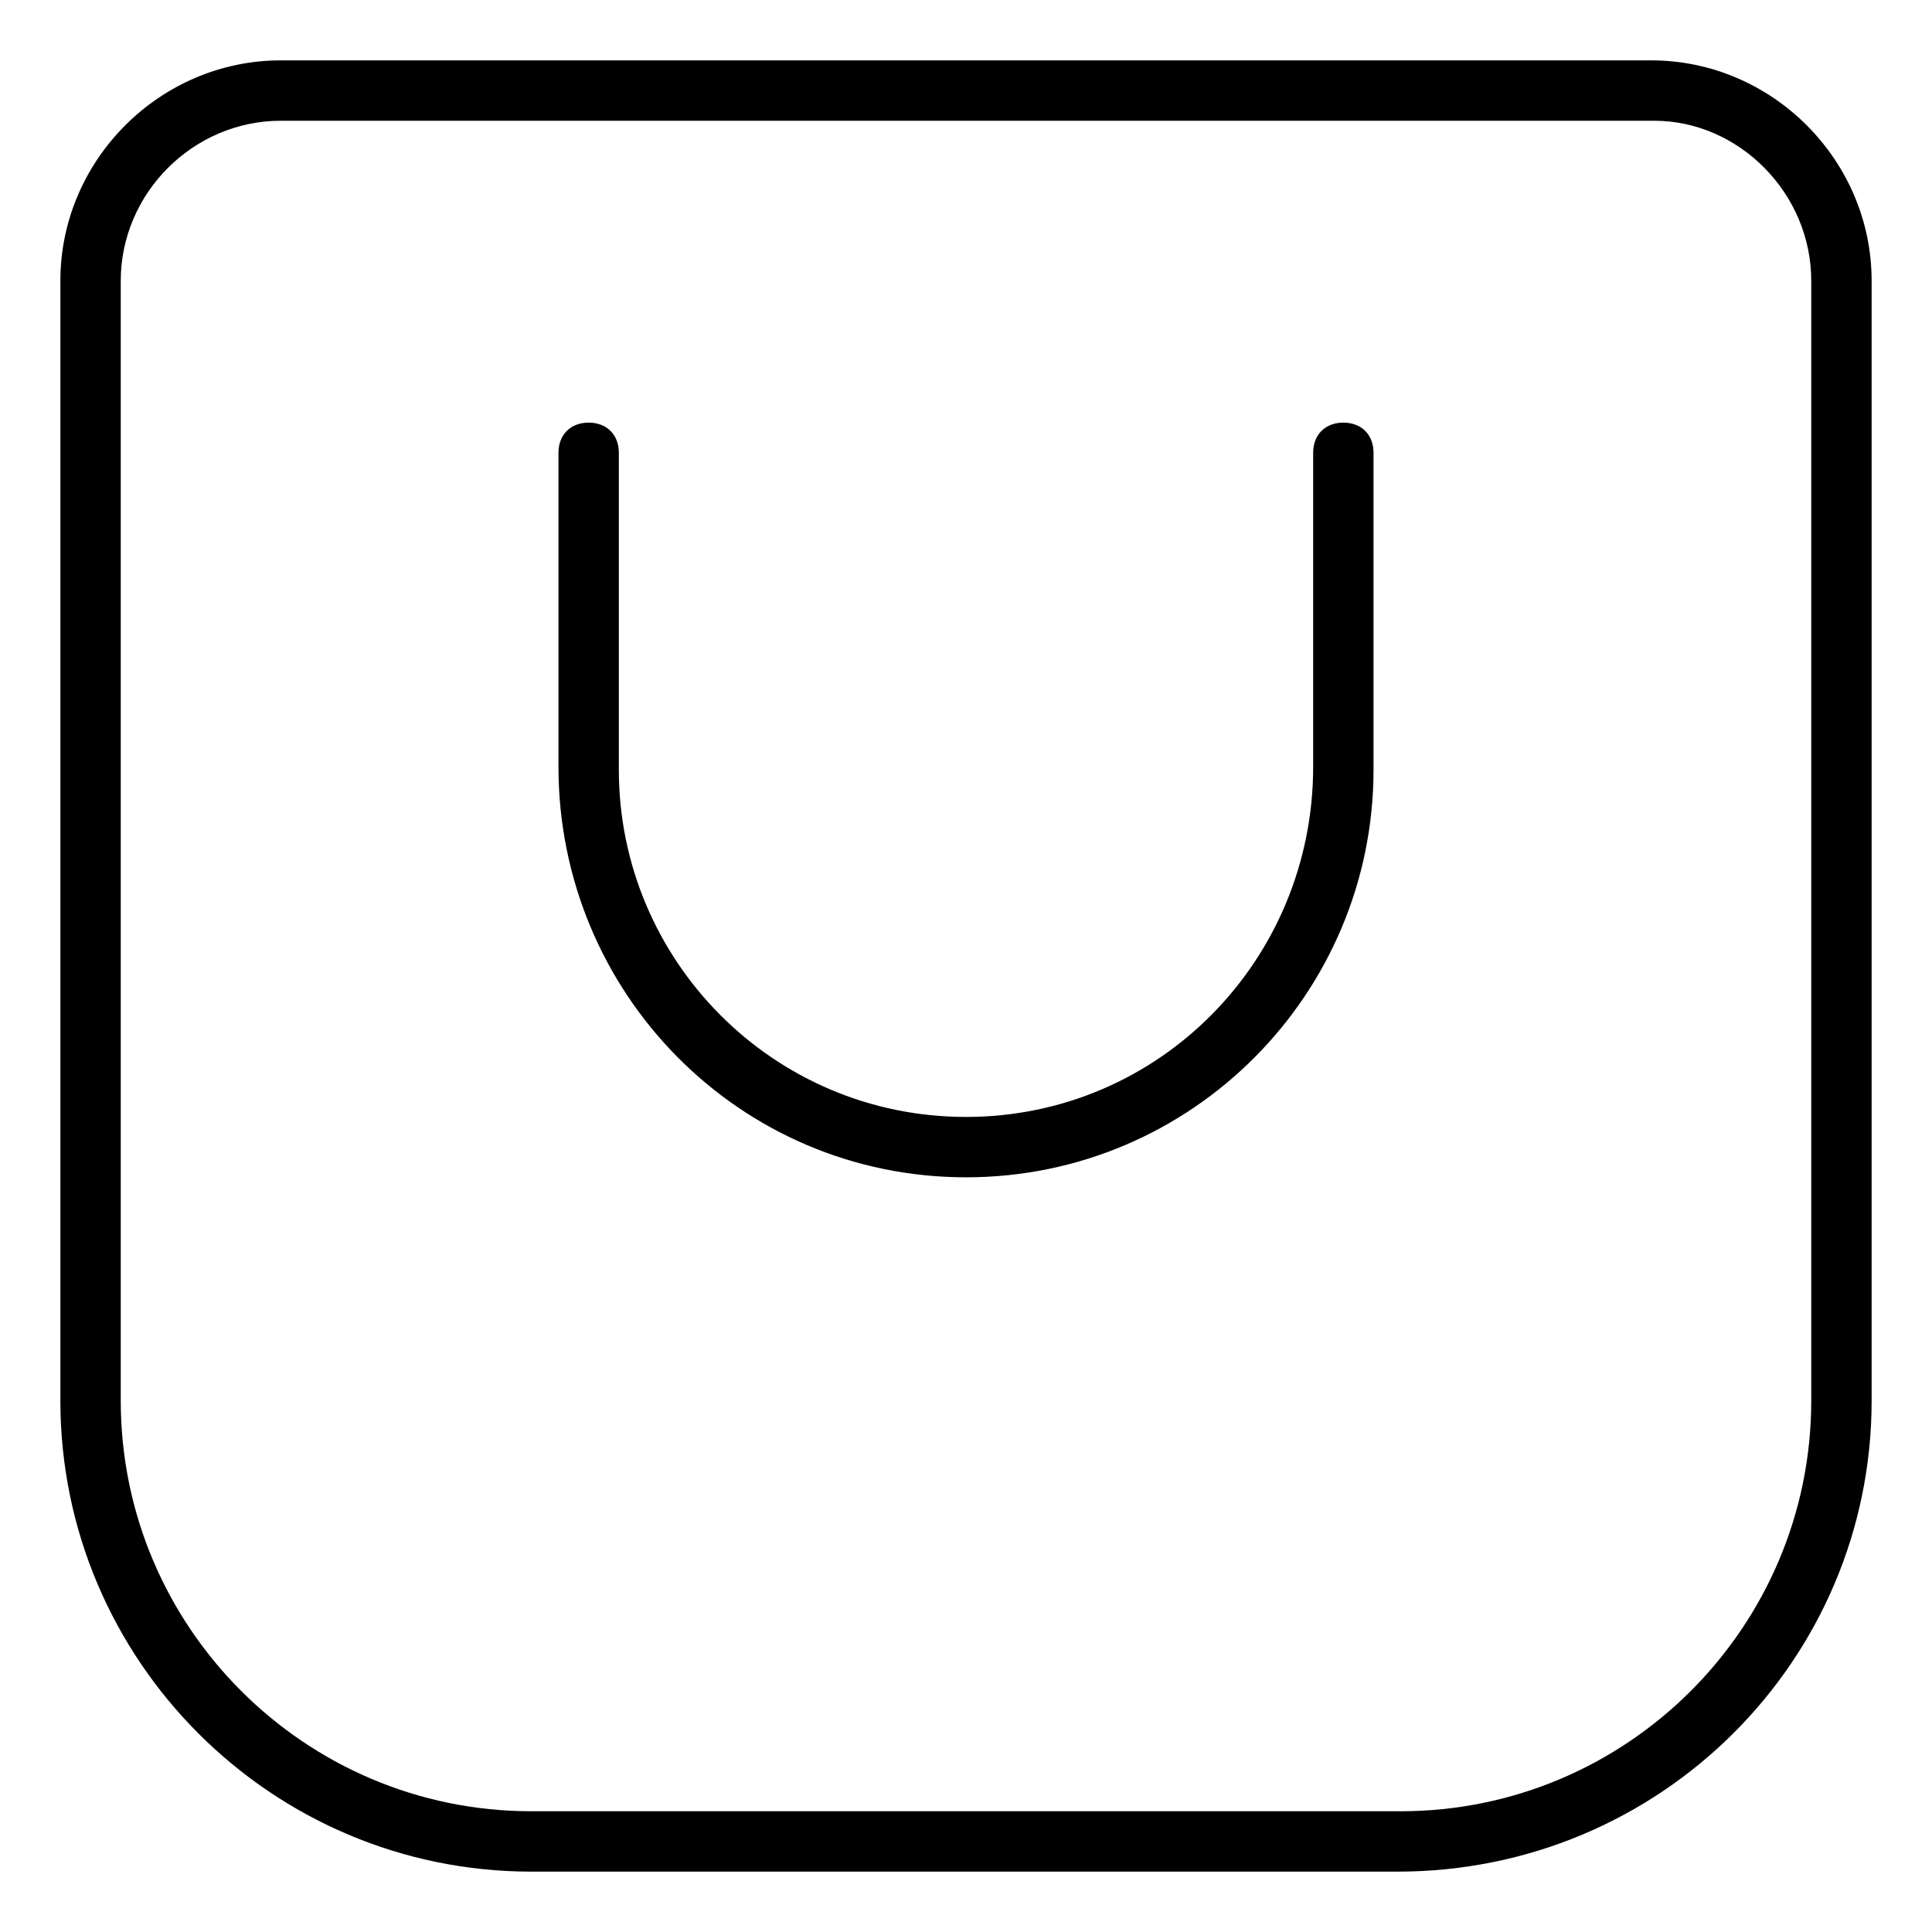 <?xml version="1.0" encoding="utf-8"?>
<!-- Generator: Adobe Illustrator 22.0.1, SVG Export Plug-In . SVG Version: 6.00 Build 0)  -->
<svg fill="#000000" width="52" height="52" version="1.1" id="lni_lni-shopping-bag-13" xmlns="http://www.w3.org/2000/svg" xmlns:xlink="http://www.w3.org/1999/xlink"
	 x="0px" y="0px" viewBox="0 0 64 64" style="enable-background:new 0 0 64 64;" xml:space="preserve">
<g>
	<path d="M54.7,2H9.3C5.3,2,2,5.3,2,9.3v37.1C2,55,9,62,17.6,62h28.7C55,62,62,55,62,46.4V9.3C62,5.3,58.7,2,54.7,2z M60,46.4
		C60,53.9,53.9,60,46.4,60H17.6C10.1,60,4,53.9,4,46.4V9.3C4,6.4,6.4,4,9.3,4h45.5C57.6,4,60,6.4,60,9.3V46.4z"/>
	<path d="M44.5,14c-0.6,0-1,0.4-1,1v10.4C43.5,31.8,38.4,37,32,37s-11.5-5.2-11.5-11.5V15c0-0.6-0.4-1-1-1s-1,0.4-1,1v10.4
		C18.5,32.9,24.5,39,32,39s13.5-6.1,13.5-13.5V15C45.5,14.4,45.1,14,44.5,14z"/>
</g>
</svg>

